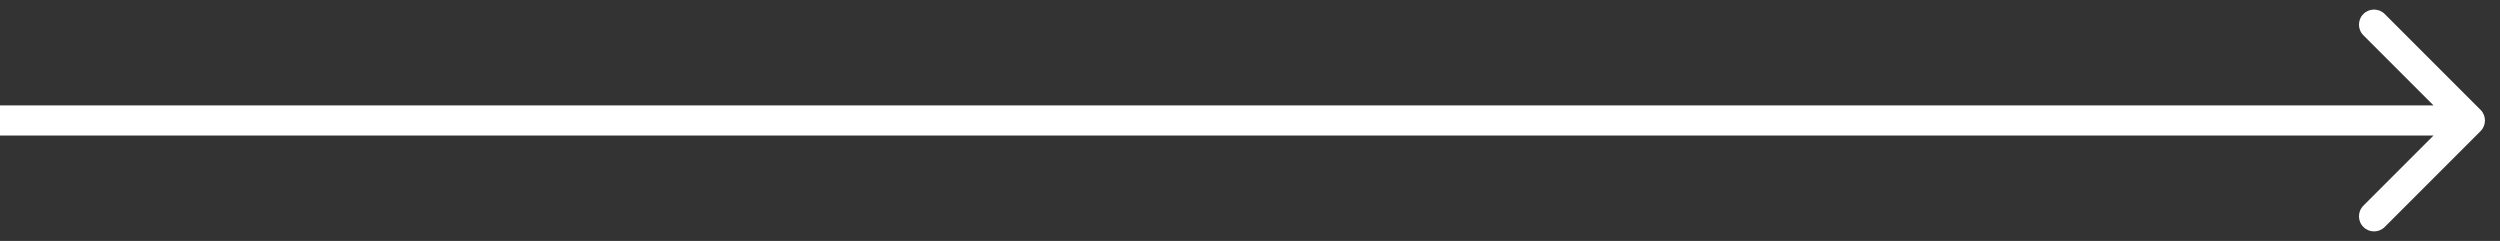 <svg width="83" height="8" viewBox="0 0 83 8" fill="none" xmlns="http://www.w3.org/2000/svg">
<rect x="0" y="0" width="83" height="8" fill="#333333" stroke="none"/>
<path d="M82.354 4.354C82.549 4.158 82.549 3.842 82.354 3.646L79.172 0.464C78.976 0.269 78.66 0.269 78.465 0.464C78.269 0.66 78.269 0.976 78.465 1.172L81.293 4L78.465 6.828C78.269 7.024 78.269 7.34 78.465 7.536C78.66 7.731 78.976 7.731 79.172 7.536L82.354 4.354ZM0 4.5H82V3.5H0V4.5Z" fill="white"/>
</svg>
